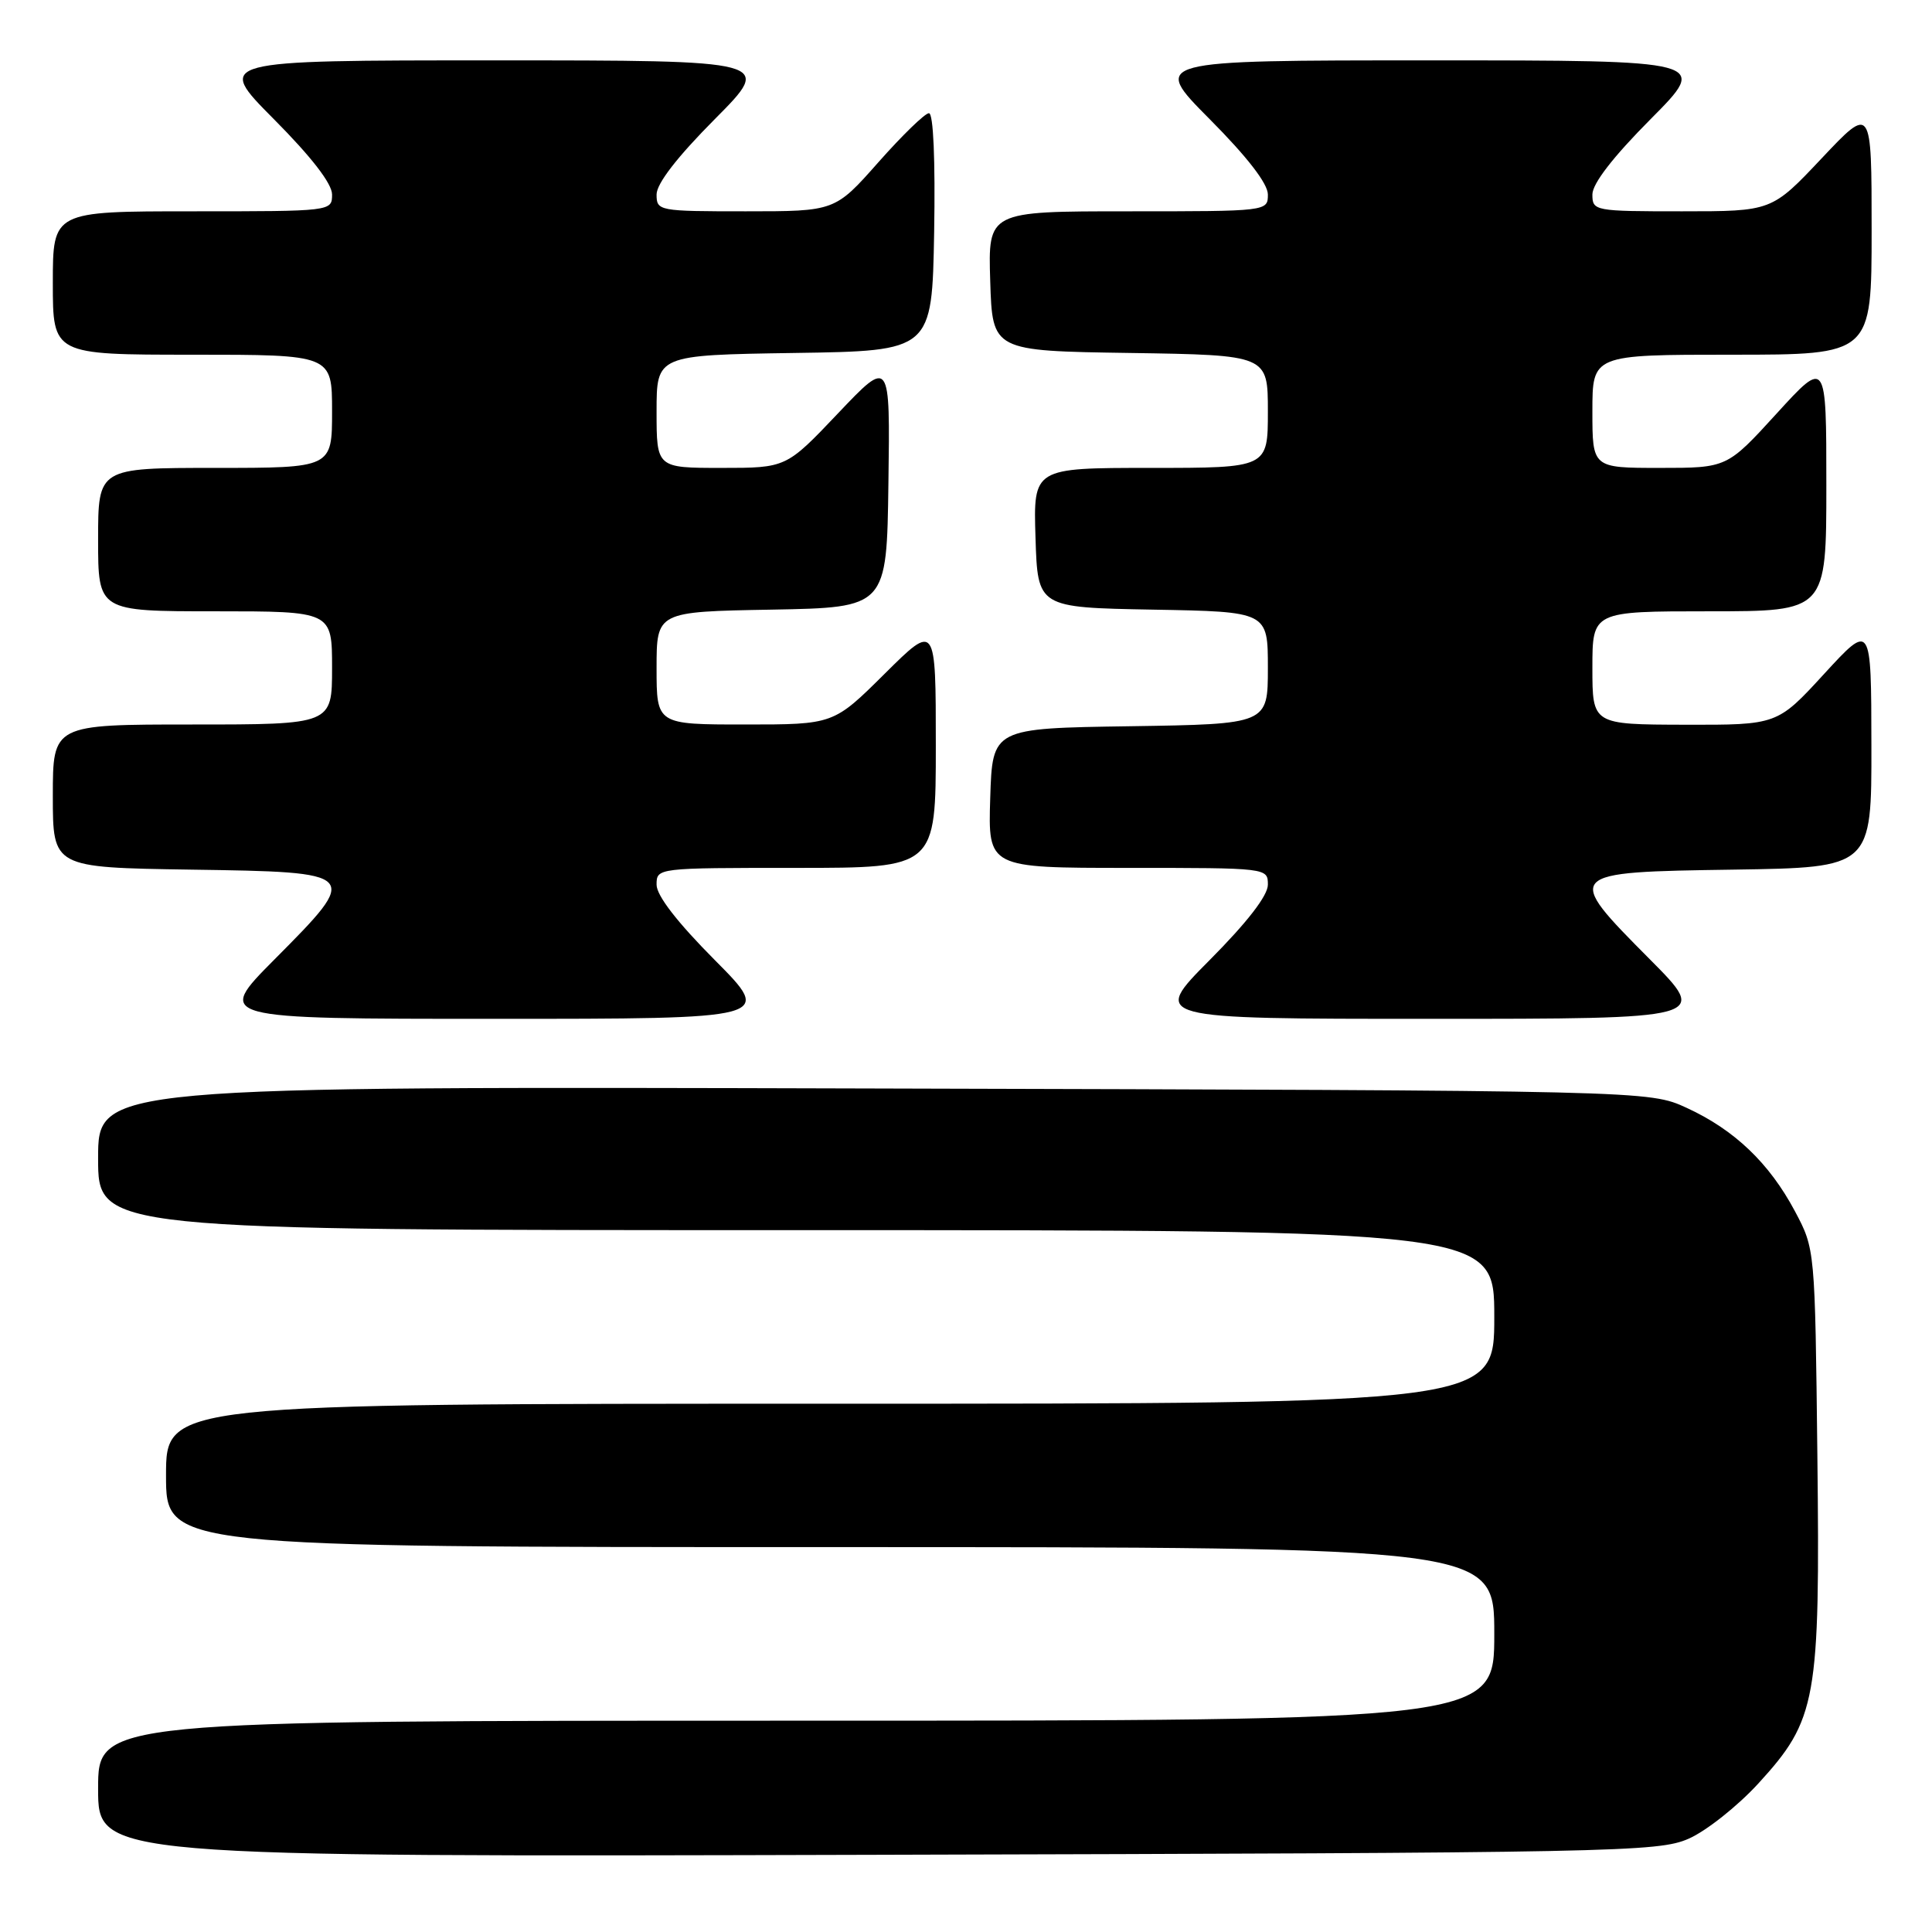 <?xml version="1.0" encoding="UTF-8" standalone="no"?>
<!DOCTYPE svg PUBLIC "-//W3C//DTD SVG 1.1//EN" "http://www.w3.org/Graphics/SVG/1.1/DTD/svg11.dtd" >
<svg xmlns="http://www.w3.org/2000/svg" xmlns:xlink="http://www.w3.org/1999/xlink" version="1.1" viewBox="0 0 256 256">
 <g >
 <path fill="currentColor"
d=" M 223.75 243.64 C 226.08 242.62 230.24 239.32 232.99 236.32 C 240.73 227.85 241.18 225.37 240.81 192.79 C 240.50 165.50 240.50 165.50 237.84 160.50 C 234.45 154.13 229.83 149.71 223.50 146.80 C 218.50 144.50 218.50 144.50 115.75 144.23 C 13.00 143.95 13.00 143.95 13.00 153.48 C 13.00 163.00 13.00 163.00 105.50 163.00 C 198.00 163.00 198.00 163.00 198.00 174.50 C 198.00 186.00 198.00 186.00 110.00 186.00 C 22.00 186.00 22.00 186.00 22.00 195.50 C 22.00 205.00 22.00 205.00 110.00 205.00 C 198.00 205.00 198.00 205.00 198.00 216.50 C 198.00 228.00 198.00 228.00 105.50 228.00 C 13.00 228.00 13.00 228.00 13.00 237.02 C 13.00 246.05 13.00 246.05 116.25 245.77 C 214.34 245.51 219.71 245.41 223.75 243.64 Z  M 94.73 127.23 C 89.73 122.20 87.00 118.67 87.00 117.23 C 87.00 115.00 87.04 115.00 105.50 115.00 C 124.00 115.00 124.00 115.00 124.00 98.78 C 124.00 82.55 124.00 82.55 117.22 89.28 C 110.45 96.00 110.45 96.00 98.72 96.00 C 87.00 96.00 87.00 96.00 87.00 88.53 C 87.00 81.05 87.00 81.05 102.25 80.78 C 117.50 80.50 117.50 80.50 117.72 64.00 C 117.95 47.50 117.95 47.50 111.06 54.75 C 104.18 62.00 104.18 62.00 95.59 62.00 C 87.00 62.00 87.00 62.00 87.00 54.52 C 87.00 47.05 87.00 47.05 105.25 46.77 C 123.50 46.50 123.50 46.50 123.78 30.75 C 123.94 21.15 123.68 15.00 123.09 15.00 C 122.56 15.00 119.55 17.93 116.39 21.50 C 110.64 28.00 110.64 28.00 98.82 28.00 C 87.26 28.00 87.00 27.95 87.00 25.77 C 87.00 24.33 89.73 20.80 94.73 15.77 C 102.45 8.00 102.45 8.00 65.50 8.00 C 28.55 8.00 28.55 8.00 36.27 15.77 C 41.27 20.80 44.00 24.33 44.00 25.77 C 44.00 28.00 43.96 28.00 25.50 28.00 C 7.00 28.00 7.00 28.00 7.00 37.50 C 7.00 47.00 7.00 47.00 25.50 47.00 C 44.00 47.00 44.00 47.00 44.00 54.50 C 44.00 62.00 44.00 62.00 28.50 62.00 C 13.00 62.00 13.00 62.00 13.00 71.50 C 13.00 81.00 13.00 81.00 28.50 81.00 C 44.00 81.00 44.00 81.00 44.00 88.50 C 44.00 96.00 44.00 96.00 25.50 96.00 C 7.00 96.00 7.00 96.00 7.00 105.48 C 7.00 114.95 7.00 114.95 25.24 115.23 C 47.79 115.56 47.83 115.60 36.37 127.13 C 28.55 135.00 28.55 135.00 65.50 135.00 C 102.45 135.00 102.45 135.00 94.73 127.23 Z  M 218.63 127.13 C 207.17 115.60 207.21 115.56 229.76 115.23 C 248.00 114.95 248.00 114.95 247.97 98.73 C 247.95 82.50 247.95 82.50 241.72 89.28 C 235.50 96.06 235.50 96.06 223.25 96.03 C 211.00 96.00 211.00 96.00 211.00 88.50 C 211.00 81.00 211.00 81.00 226.50 81.00 C 242.00 81.00 242.00 81.00 242.00 64.29 C 242.00 47.58 242.00 47.58 235.42 54.79 C 228.84 62.00 228.84 62.00 219.92 62.00 C 211.00 62.00 211.00 62.00 211.00 54.50 C 211.00 47.00 211.00 47.00 229.50 47.00 C 248.00 47.00 248.00 47.00 248.00 30.48 C 248.00 13.96 248.00 13.96 241.38 20.98 C 234.76 28.00 234.76 28.00 222.88 28.00 C 211.26 28.00 211.00 27.95 211.00 25.77 C 211.00 24.33 213.73 20.80 218.73 15.77 C 226.45 8.00 226.45 8.00 189.50 8.00 C 152.55 8.00 152.55 8.00 160.27 15.77 C 165.27 20.80 168.00 24.33 168.00 25.77 C 168.00 28.00 167.97 28.00 149.46 28.00 C 130.92 28.00 130.92 28.00 131.21 37.25 C 131.50 46.50 131.50 46.50 149.75 46.77 C 168.00 47.05 168.00 47.05 168.00 54.52 C 168.00 62.00 168.00 62.00 152.46 62.00 C 136.92 62.00 136.92 62.00 137.21 71.25 C 137.50 80.50 137.50 80.50 152.75 80.78 C 168.00 81.05 168.00 81.05 168.00 88.50 C 168.00 95.95 168.00 95.95 149.75 96.23 C 131.50 96.50 131.50 96.50 131.21 105.75 C 130.92 115.00 130.92 115.00 149.46 115.00 C 167.97 115.00 168.00 115.00 168.00 117.23 C 168.00 118.67 165.27 122.20 160.27 127.23 C 152.55 135.00 152.55 135.00 189.50 135.00 C 226.45 135.00 226.45 135.00 218.63 127.13 Z "/>
</g>
</svg>